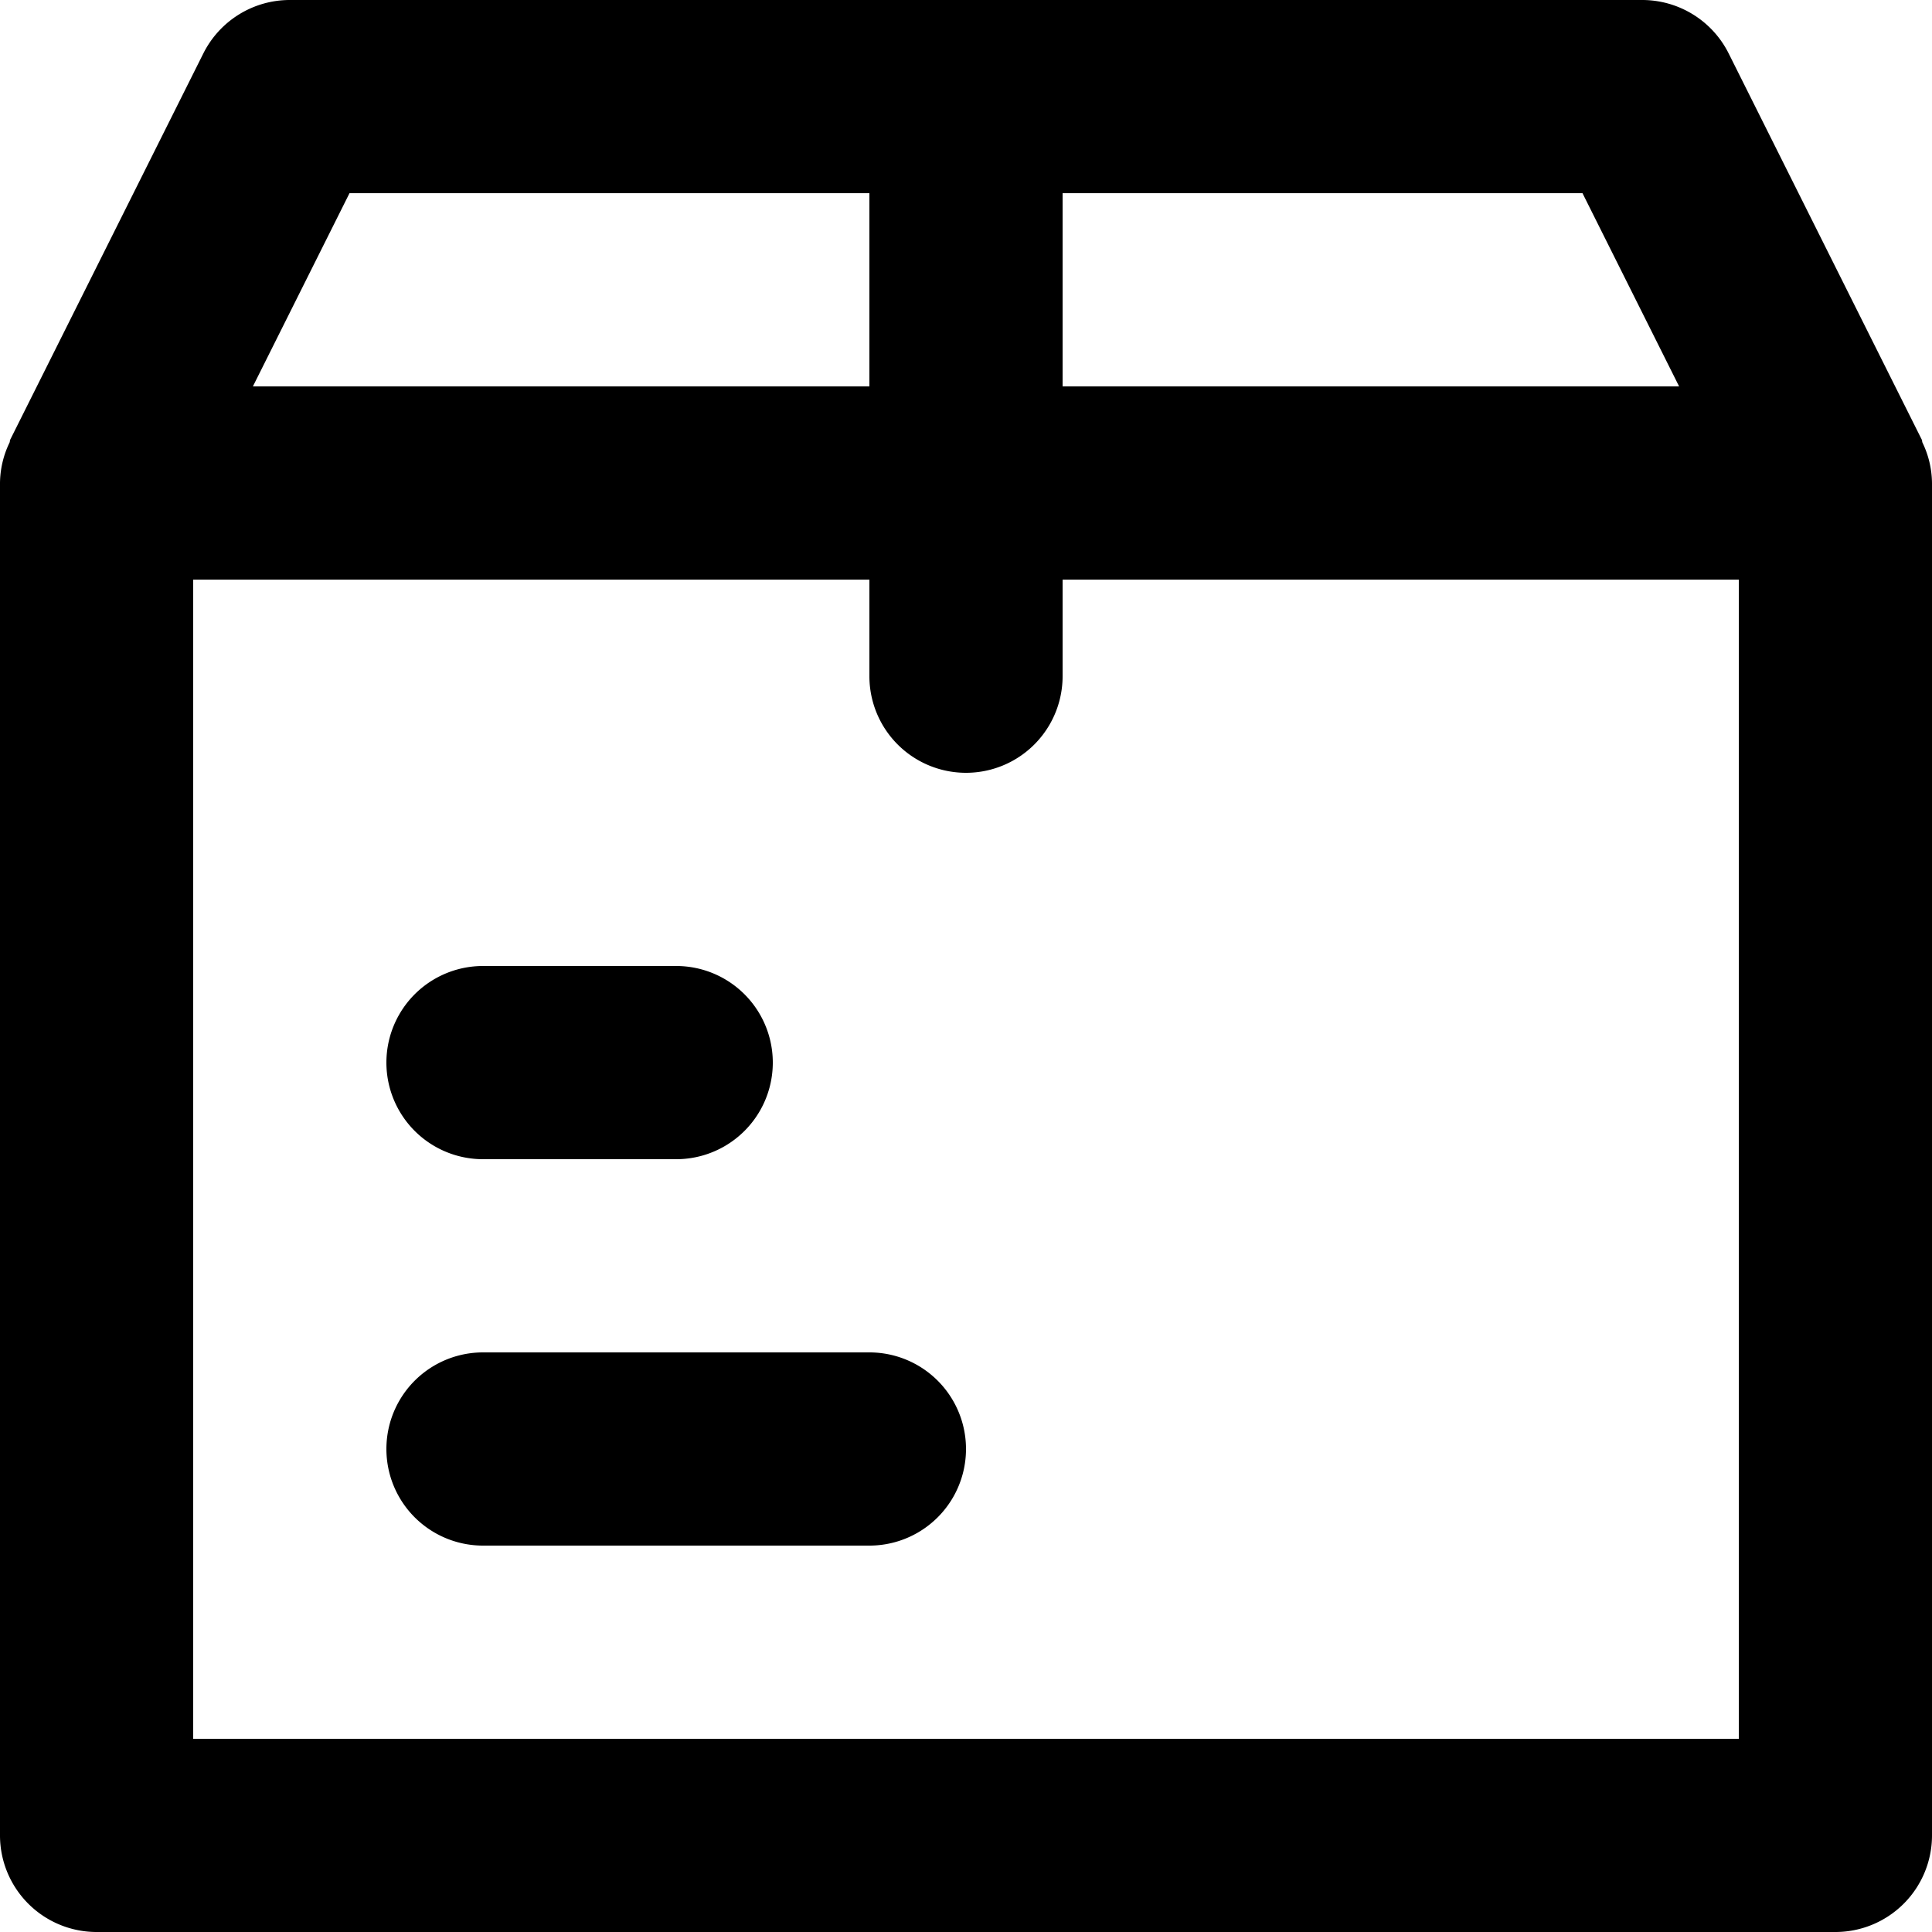 <svg xmlns="http://www.w3.org/2000/svg" viewBox="0 0 20 20"><path d="M19.901 4.581c-.004-.009-.002-.019-.006-.028l-2-4A1.001 1.001 0 0 0 17 0H3c-.379 0-.725.214-.895.553l-2 4c-.004.009-.002.019-.006.028A.982.982 0 0 0 0 5v14a1 1 0 0 0 1 1h18a1 1 0 0 0 1-1V5a.982.982 0 0 0-.099-.419zM2 18V6h7v1a1 1 0 0 0 2 0V6h7v12H2zM3.618 2H9v2H2.618l1-2zm13.764 2H11V2h5.382l1 2zM9 14H5a1 1 0 0 0 0 2h4a1 1 0 0 0 0-2m-4-2h2a1 1 0 0 0 0-2H5a1 1 0 0 0 0 2"></path></svg>